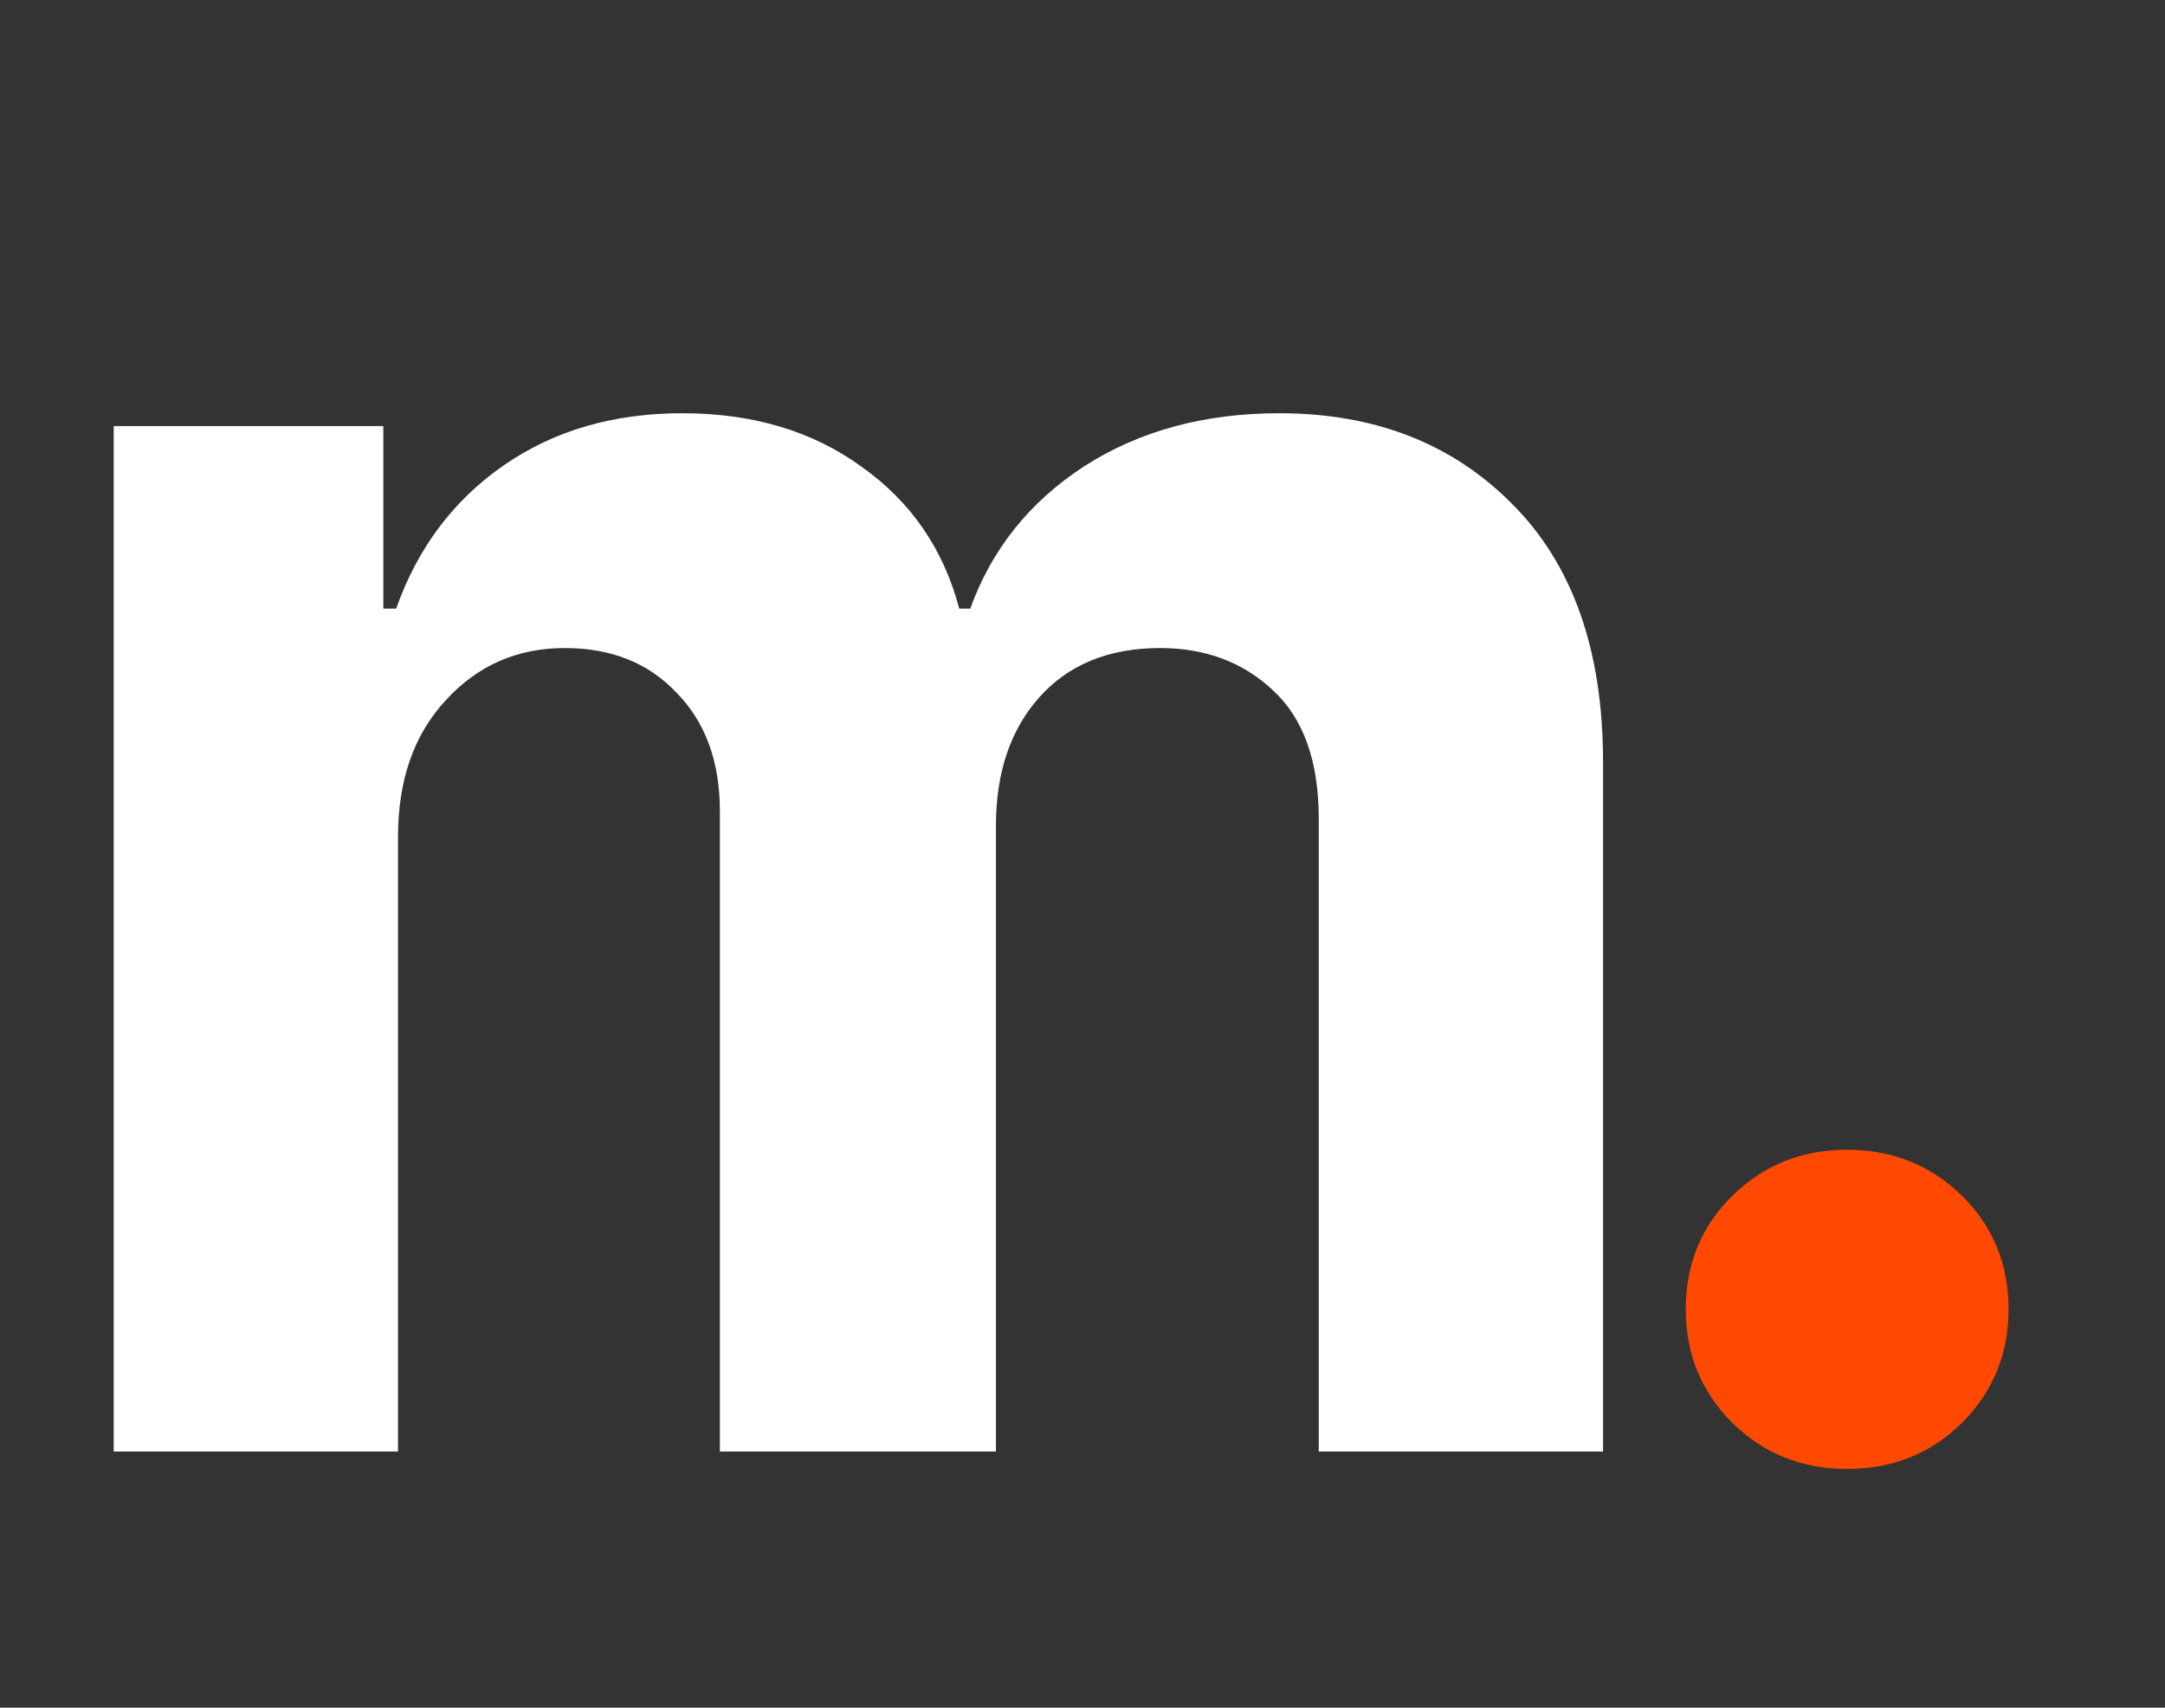 <svg width="634" height="500" viewBox="0 0 634 500" fill="none" xmlns="http://www.w3.org/2000/svg">
<rect x="0" y="0" width="634" height="500" fill="#333333" stroke="none"/>
<path d="M33.301 425V124.756H112.256V178.198H116.016C122.282 160.474 132.756 146.509 147.437 136.304C162.118 126.099 179.574 120.996 199.805 120.996C220.394 120.996 237.85 126.188 252.173 136.572C266.675 146.777 276.253 160.653 280.908 178.198H284.131C290.397 160.832 301.497 146.956 317.432 136.572C333.545 126.188 352.612 120.996 374.634 120.996C402.563 120.996 425.301 129.858 442.847 147.583C460.571 165.308 469.434 190.462 469.434 223.047V425H386.182V239.697C386.182 222.868 381.706 210.335 372.754 202.1C363.981 193.864 352.97 189.746 339.722 189.746C324.683 189.746 312.866 194.58 304.272 204.248C295.858 213.737 291.65 226.27 291.65 241.846V425H210.815V237.549C210.815 223.047 206.608 211.499 198.193 202.905C189.958 194.132 179.036 189.746 165.43 189.746C151.465 189.746 139.827 194.849 130.518 205.054C121.208 215.08 116.553 228.418 116.553 245.068V425H33.301Z" fill="white"/>
<path d="M540.92 430.103C527.671 430.103 516.481 425.627 507.351 416.675C498.22 407.544 493.654 396.444 493.654 383.374C493.654 370.125 498.22 359.025 507.351 350.073C516.481 341.121 527.671 336.646 540.92 336.646C554.169 336.646 565.358 341.121 574.489 350.073C583.62 359.025 588.186 370.125 588.186 383.374C588.186 396.444 583.62 407.544 574.489 416.675C565.358 425.627 554.169 430.103 540.92 430.103Z" fill="#FF4900"/>
</svg>
